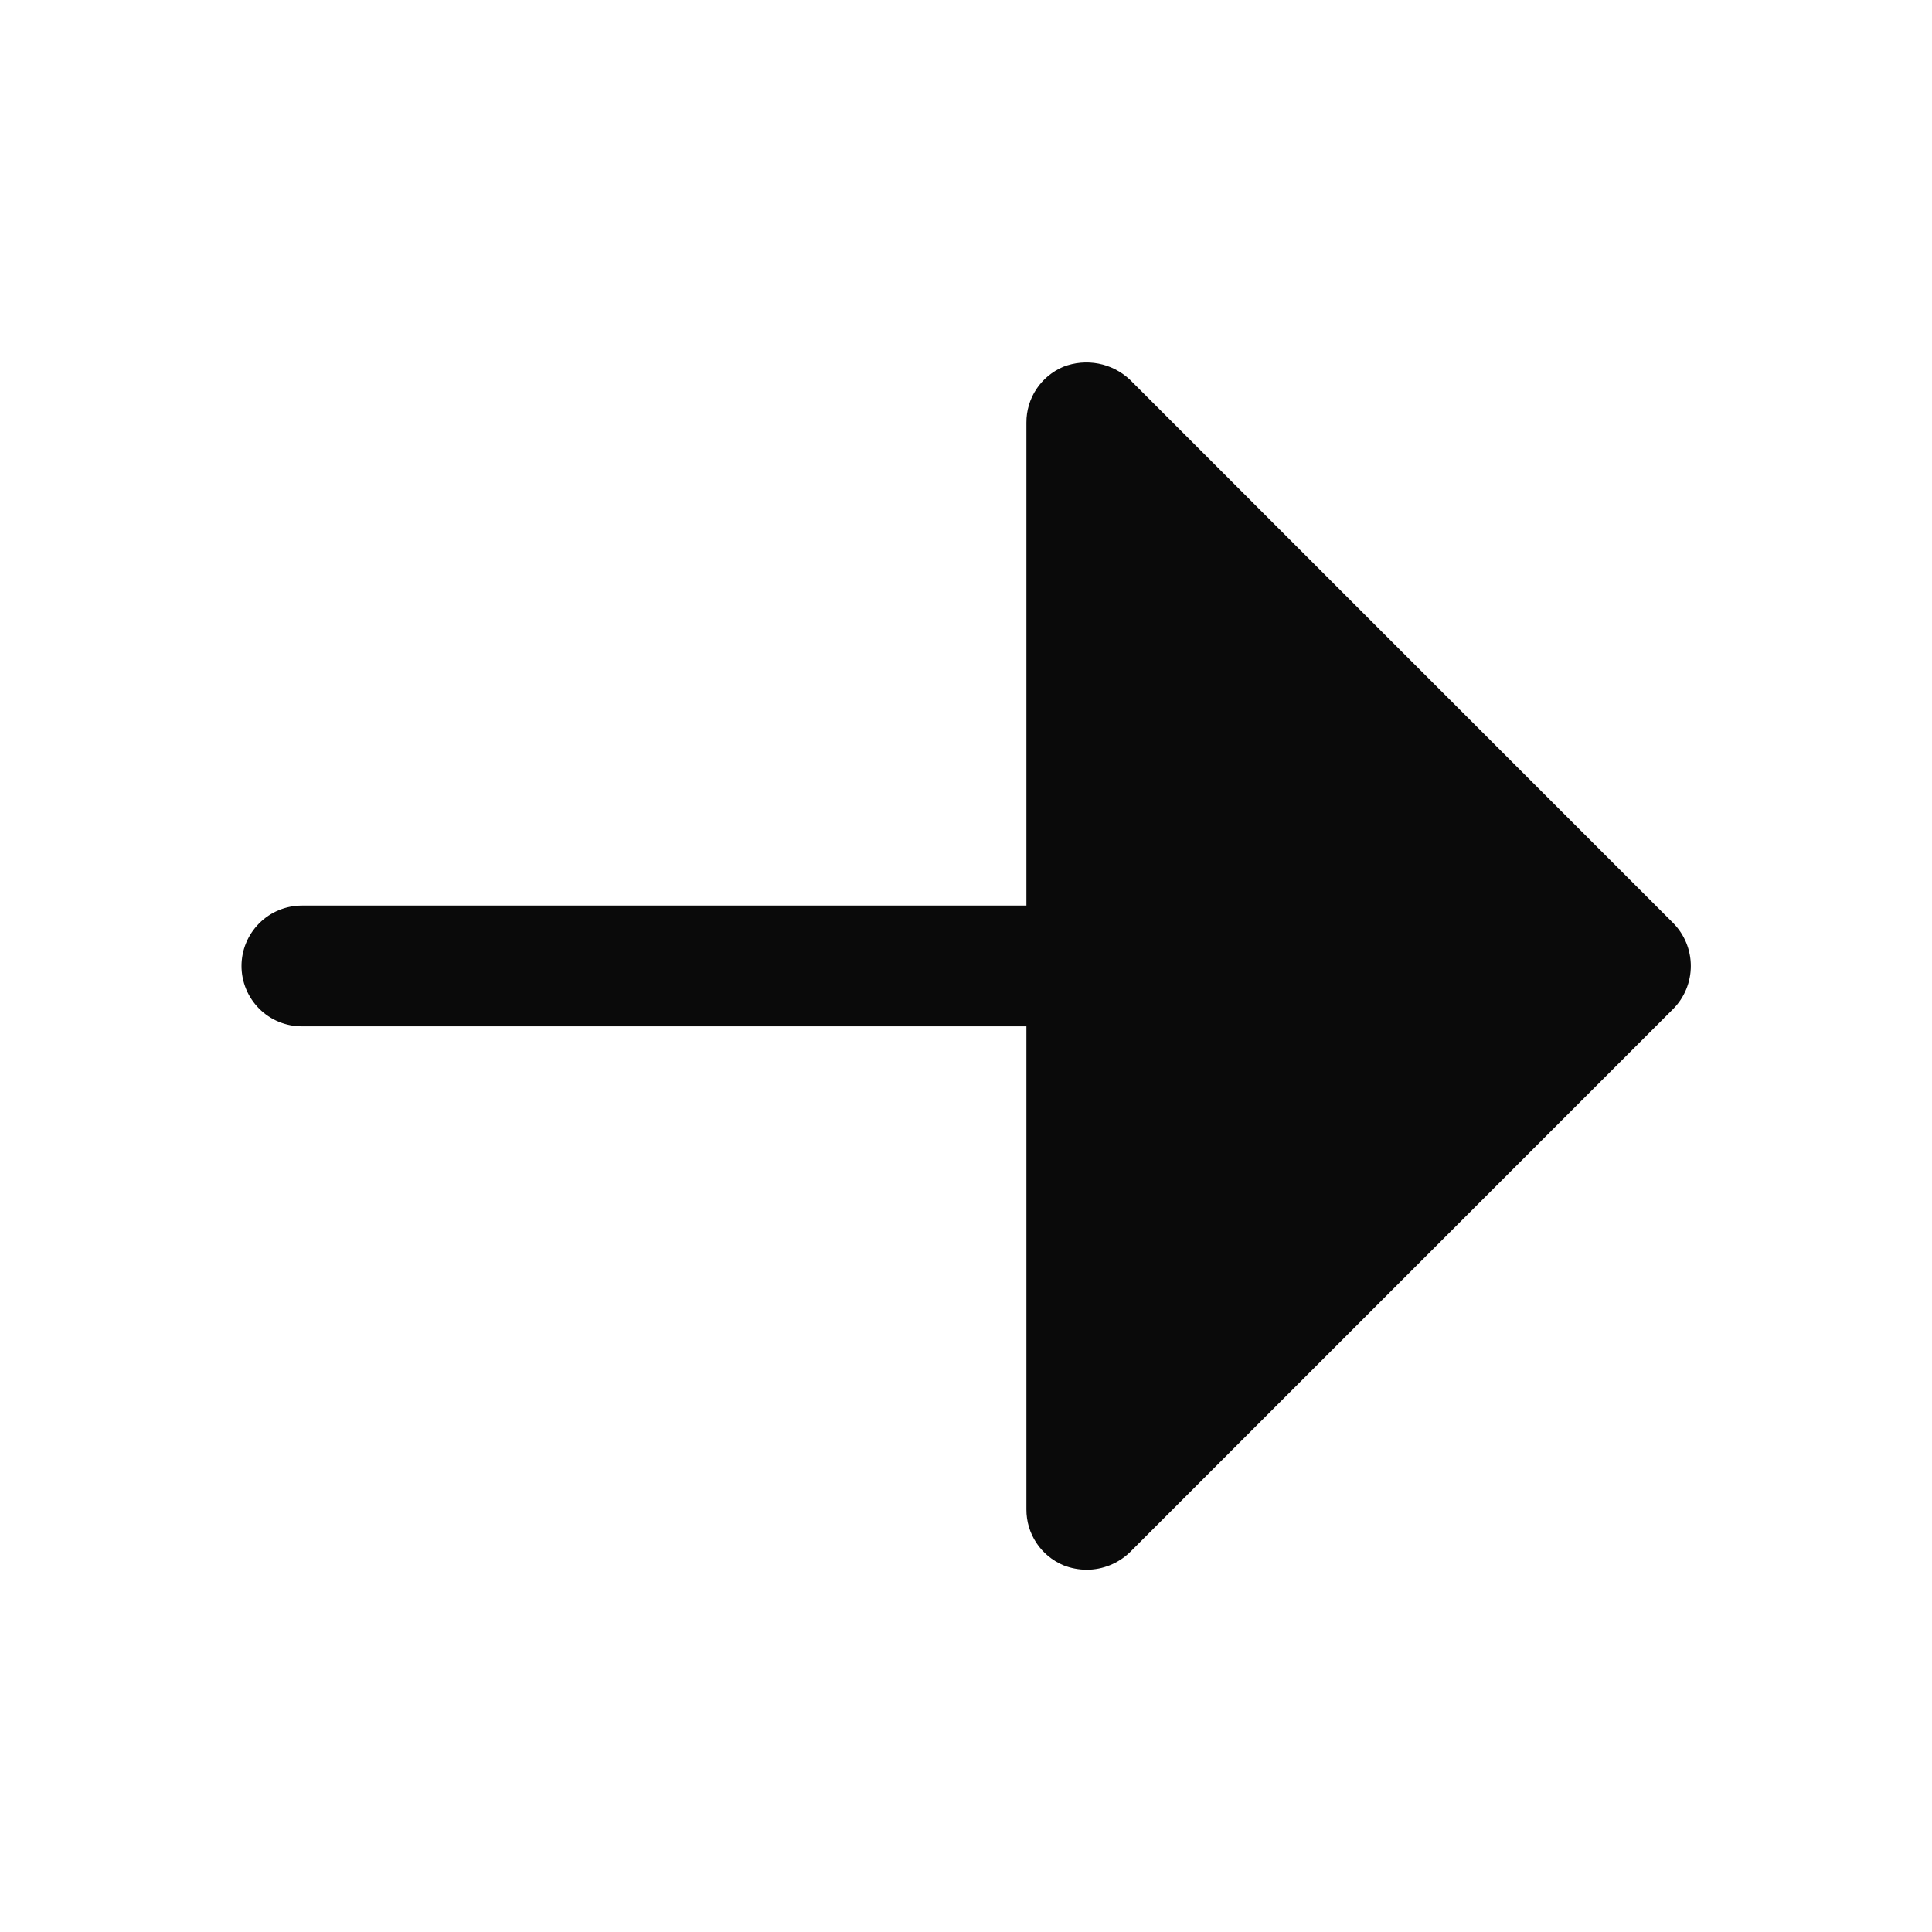 <svg width="30" height="30" viewBox="0 0 30 30" fill="none" xmlns="http://www.w3.org/2000/svg">
<g id="Icon/ArrowRight">
<path id="Vector" d="M25.98 15.668L17.543 24.105C17.363 24.277 17.124 24.374 16.875 24.375C16.751 24.374 16.627 24.351 16.512 24.305C16.341 24.233 16.195 24.112 16.093 23.958C15.991 23.804 15.937 23.622 15.938 23.437V15.937H4.688C4.439 15.937 4.2 15.839 4.025 15.663C3.849 15.487 3.75 15.248 3.75 15C3.75 14.751 3.849 14.513 4.025 14.337C4.2 14.161 4.439 14.062 4.688 14.062H15.938V6.562C15.937 6.377 15.991 6.196 16.093 6.042C16.195 5.888 16.341 5.767 16.512 5.695C16.685 5.628 16.874 5.611 17.056 5.646C17.239 5.681 17.407 5.767 17.543 5.894L25.98 14.332C26.157 14.51 26.255 14.75 26.255 15C26.255 15.25 26.157 15.49 25.98 15.668Z" fill="#0A0A0A"/>
</g>
</svg>
